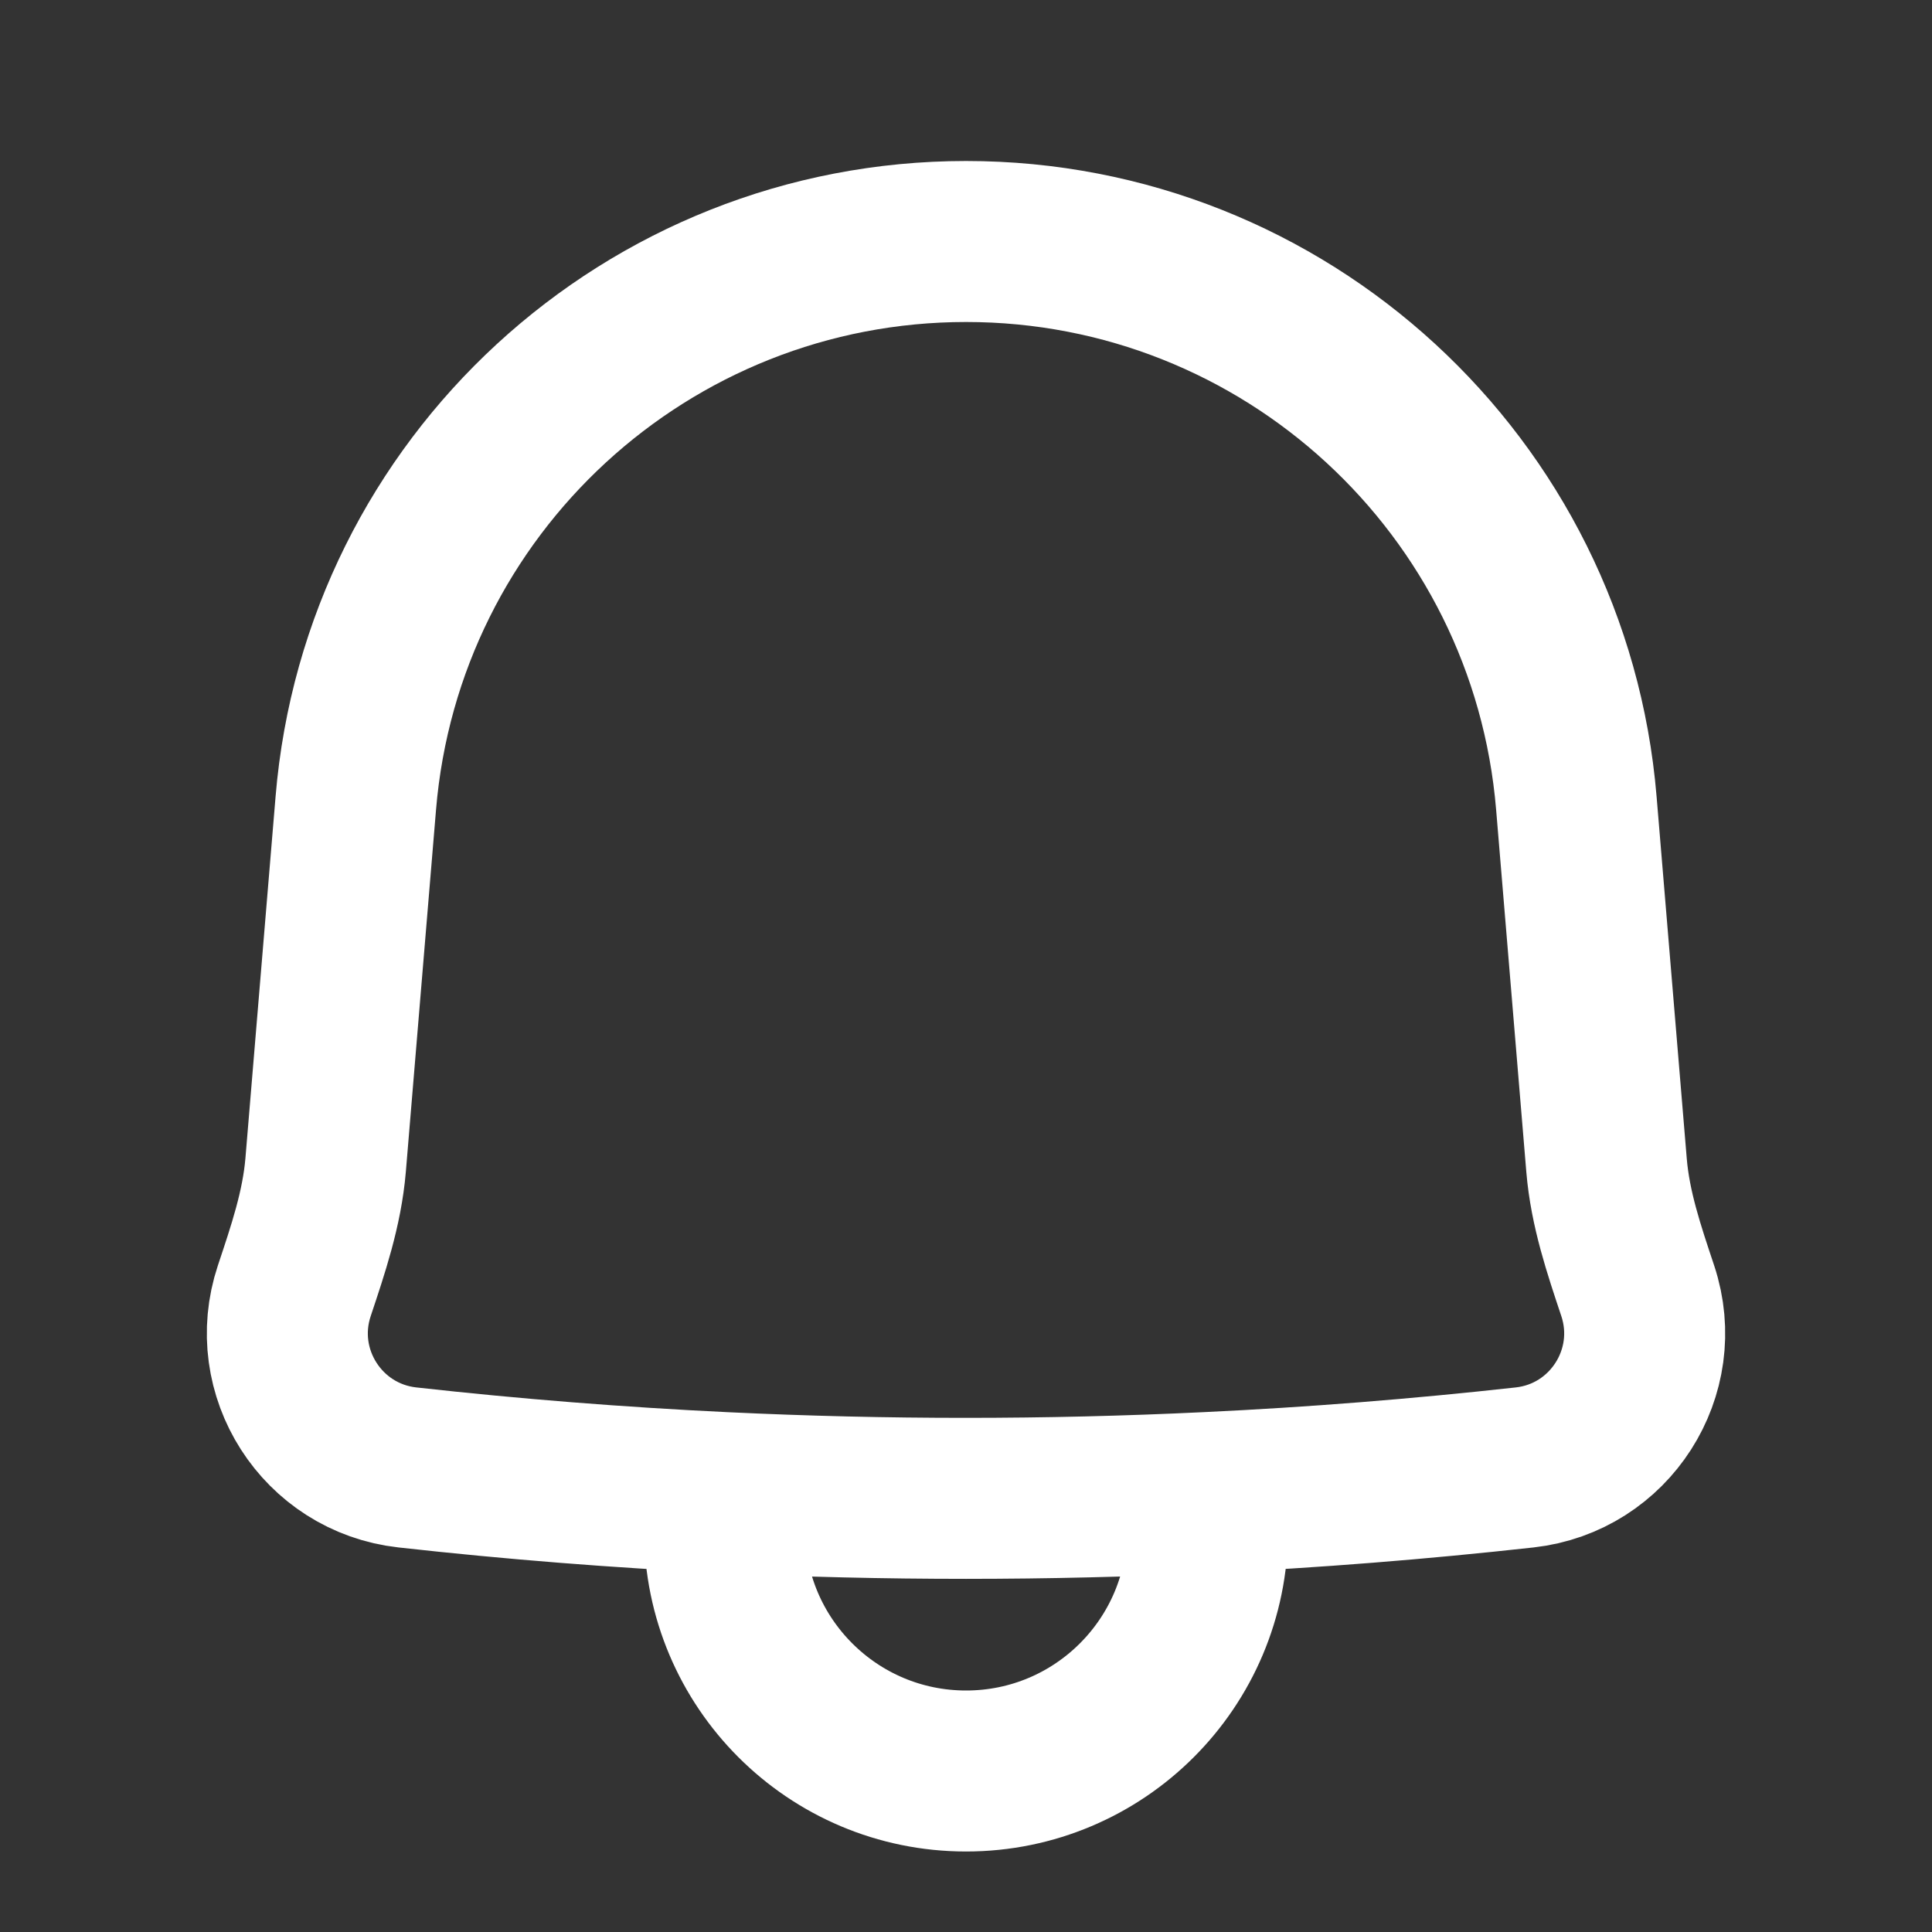 <svg width="24" height="24" viewBox="0 0 24 24" fill="none" xmlns="http://www.w3.org/2000/svg">
<rect x="0" y="0" width="24" height="24" fill="#333333" stroke="none"/>
<path d="M9.001 18.542C7.685 18.479 6.371 18.375 5.061 18.229C4.001 18.111 3.319 17.046 3.656 16.034C3.827 15.521 3.999 15.016 4.045 14.473L4.42 9.976C4.748 6.033 8.044 3 12.001 3C15.957 3 19.254 6.033 19.582 9.976L19.957 14.475C20.002 15.018 20.174 15.523 20.345 16.036C20.68 17.047 19.999 18.111 18.94 18.229C17.63 18.374 16.316 18.479 15.001 18.541M9.001 18.542V19C9.001 20.657 10.344 22 12.001 22C13.658 22 15.001 20.657 15.001 19V18.541M9.001 18.542C11 18.637 13.002 18.637 15.001 18.541" stroke="white" stroke-width="2" stroke-linecap="round" stroke-linejoin="round"/>
</svg>
